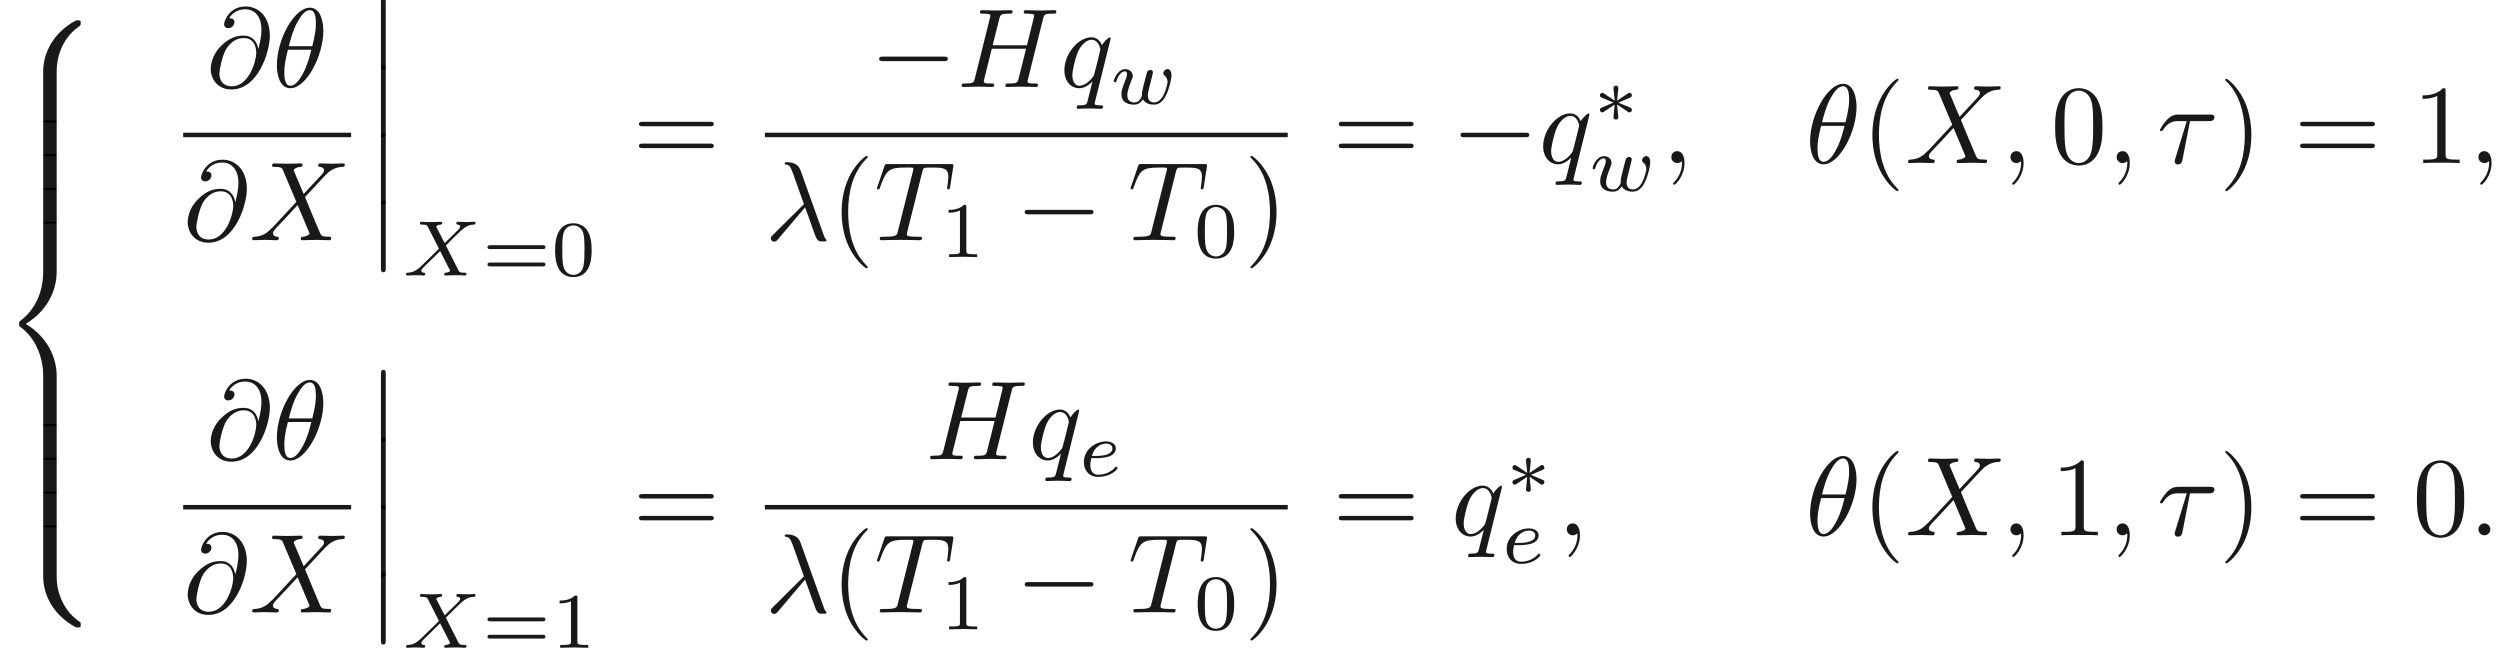 <ns0:svg xmlns:ns0="http://www.w3.org/2000/svg" xmlns:ns1="http://www.w3.org/1999/xlink" height="57.385pt" readme2tex:offset="0" version="1.1" viewBox="26.38 -61.041 221.473 57.385" width="221.473pt" xmlns:readme2tex="http://github.com/leegao/readme2tex/">
<ns0:defs>
<ns0:path d="M6.565 -2.291C6.735 -2.291 6.914 -2.291 6.914 -2.491S6.735 -2.69 6.565 -2.69H1.176C1.006 -2.69 0.827 -2.69 0.827 -2.491S1.006 -2.291 1.176 -2.291H6.565Z" id="g0-0" />
<ns0:path d="M1.445 5.818C1.445 5.978 1.445 6.187 1.654 6.187C1.873 6.187 1.873 5.988 1.873 5.818V0.159C1.873 0 1.873 -0.209 1.664 -0.209C1.445 -0.209 1.445 -0.01 1.445 0.159V5.818Z" id="g6-12" />
<ns0:path d="M5.021 4.513C5.021 3.696 5.24 1.793 7.014 0.538C7.143 0.438 7.153 0.428 7.153 0.249C7.153 0.02 7.143 0.01 6.894 0.01H6.735C4.593 1.166 3.826 3.049 3.826 4.513V8.797C3.826 9.056 3.836 9.066 4.105 9.066H4.742C5.011 9.066 5.021 9.056 5.021 8.797V4.513Z" id="g6-56" />
<ns0:path d="M6.894 8.956C7.143 8.956 7.153 8.946 7.153 8.717C7.153 8.538 7.143 8.528 7.103 8.498C6.795 8.269 6.077 7.761 5.609 6.844C5.22 6.087 5.021 5.32 5.021 4.453V0.169C5.021 -0.09 5.011 -0.1 4.742 -0.1H4.105C3.836 -0.1 3.826 -0.09 3.826 0.169V4.453C3.826 5.928 4.593 7.811 6.735 8.956H6.894Z" id="g6-58" />
<ns0:path d="M3.826 17.763C3.826 18.022 3.836 18.032 4.105 18.032H4.742C5.011 18.032 5.021 18.022 5.021 17.763V13.559C5.021 12.354 4.513 10.321 2.281 8.966C4.533 7.601 5.021 5.549 5.021 4.374V0.169C5.021 -0.09 5.011 -0.1 4.742 -0.1H4.105C3.836 -0.1 3.826 -0.09 3.826 0.169V4.384C3.826 5.22 3.646 7.293 1.813 8.687C1.704 8.777 1.694 8.787 1.694 8.966S1.704 9.156 1.813 9.245C2.072 9.445 2.76 9.973 3.238 10.979C3.626 11.776 3.826 12.662 3.826 13.549V17.763Z" id="g6-60" />
<ns0:path d="M5.021 0.169C5.021 -0.09 5.011 -0.1 4.742 -0.1H4.105C3.836 -0.1 3.826 -0.09 3.826 0.169V2.819C3.826 3.078 3.836 3.088 4.105 3.088H4.742C5.011 3.088 5.021 3.078 5.021 2.819V0.169Z" id="g6-62" />
<ns0:path d="M3.298 2.391C3.298 2.361 3.298 2.341 3.128 2.172C1.883 0.917 1.564 -0.966 1.564 -2.491C1.564 -4.224 1.943 -5.958 3.168 -7.203C3.298 -7.323 3.298 -7.342 3.298 -7.372C3.298 -7.442 3.258 -7.472 3.198 -7.472C3.098 -7.472 2.202 -6.795 1.614 -5.529C1.106 -4.433 0.986 -3.328 0.986 -2.491C0.986 -1.714 1.096 -0.508 1.644 0.618C2.242 1.843 3.098 2.491 3.198 2.491C3.258 2.491 3.298 2.461 3.298 2.391Z" id="g4-40" />
<ns0:path d="M2.879 -2.491C2.879 -3.268 2.77 -4.473 2.222 -5.599C1.624 -6.824 0.767 -7.472 0.667 -7.472C0.608 -7.472 0.568 -7.432 0.568 -7.372C0.568 -7.342 0.568 -7.323 0.757 -7.143C1.734 -6.157 2.301 -4.573 2.301 -2.491C2.301 -0.787 1.933 0.966 0.697 2.222C0.568 2.341 0.568 2.361 0.568 2.391C0.568 2.451 0.608 2.491 0.667 2.491C0.767 2.491 1.664 1.813 2.252 0.548C2.76 -0.548 2.879 -1.654 2.879 -2.491Z" id="g4-41" />
<ns0:path d="M4.583 -3.188C4.583 -3.985 4.533 -4.782 4.184 -5.519C3.726 -6.476 2.909 -6.635 2.491 -6.635C1.893 -6.635 1.166 -6.376 0.757 -5.45C0.438 -4.762 0.389 -3.985 0.389 -3.188C0.389 -2.441 0.428 -1.544 0.837 -0.787C1.265 0.02 1.993 0.219 2.481 0.219C3.019 0.219 3.776 0.01 4.214 -0.936C4.533 -1.624 4.583 -2.401 4.583 -3.188ZM2.481 0C2.092 0 1.504 -0.249 1.325 -1.205C1.215 -1.803 1.215 -2.72 1.215 -3.308C1.215 -3.945 1.215 -4.603 1.295 -5.141C1.484 -6.326 2.232 -6.416 2.481 -6.416C2.809 -6.416 3.467 -6.237 3.656 -5.25C3.756 -4.692 3.756 -3.935 3.756 -3.308C3.756 -2.56 3.756 -1.883 3.646 -1.245C3.497 -0.299 2.929 0 2.481 0Z" id="g4-48" />
<ns0:path d="M2.929 -6.376C2.929 -6.615 2.929 -6.635 2.7 -6.635C2.082 -5.998 1.205 -5.998 0.887 -5.998V-5.689C1.086 -5.689 1.674 -5.689 2.192 -5.948V-0.787C2.192 -0.428 2.162 -0.309 1.265 -0.309H0.946V0C1.295 -0.03 2.162 -0.03 2.56 -0.03S3.826 -0.03 4.174 0V-0.309H3.856C2.959 -0.309 2.929 -0.418 2.929 -0.787V-6.376Z" id="g4-49" />
<ns0:path d="M6.844 -3.258C6.994 -3.258 7.183 -3.258 7.183 -3.457S6.994 -3.656 6.854 -3.656H0.887C0.747 -3.656 0.558 -3.656 0.558 -3.457S0.747 -3.258 0.897 -3.258H6.844ZM6.854 -1.325C6.994 -1.325 7.183 -1.325 7.183 -1.524S6.994 -1.724 6.844 -1.724H0.897C0.747 -1.724 0.558 -1.724 0.558 -1.524S0.747 -1.325 0.887 -1.325H6.854Z" id="g4-61" />
<ns0:path d="M2.253 -1.736C2.824 -1.988 3.082 -2.085 3.257 -2.169C3.389 -2.225 3.452 -2.253 3.452 -2.385C3.452 -2.504 3.361 -2.608 3.236 -2.608C3.187 -2.608 3.173 -2.608 3.089 -2.545L2.141 -1.911L2.246 -2.943C2.26 -3.068 2.246 -3.243 2.036 -3.243C1.953 -3.243 1.82 -3.187 1.82 -3.034C1.82 -2.971 1.848 -2.762 1.855 -2.692C1.869 -2.573 1.918 -2.071 1.932 -1.911L0.99 -2.545C0.921 -2.587 0.9 -2.608 0.837 -2.608C0.711 -2.608 0.621 -2.504 0.621 -2.385C0.621 -2.246 0.704 -2.211 0.767 -2.183L1.82 -1.743C1.248 -1.492 0.99 -1.395 0.816 -1.311C0.683 -1.255 0.621 -1.227 0.621 -1.095C0.621 -0.976 0.711 -0.872 0.837 -0.872C0.886 -0.872 0.9 -0.872 0.983 -0.934L1.932 -1.569L1.82 -0.446C1.82 -0.293 1.953 -0.237 2.036 -0.237S2.253 -0.293 2.253 -0.446C2.253 -0.509 2.225 -0.718 2.218 -0.788C2.204 -0.907 2.155 -1.409 2.141 -1.569L2.978 -1.011C3.159 -0.872 3.173 -0.872 3.236 -0.872C3.361 -0.872 3.452 -0.976 3.452 -1.095C3.452 -1.234 3.368 -1.269 3.306 -1.297L2.253 -1.736Z" id="g1-3" />
<ns0:path d="M4.533 -4.981C4.533 -5.639 4.354 -7.024 3.337 -7.024C1.953 -7.024 0.418 -4.214 0.418 -1.933C0.418 -0.996 0.707 0.11 1.614 0.11C3.019 0.11 4.533 -2.75 4.533 -4.981ZM1.474 -3.616C1.644 -4.254 1.843 -5.051 2.242 -5.758C2.511 -6.247 2.879 -6.804 3.328 -6.804C3.816 -6.804 3.875 -6.167 3.875 -5.599C3.875 -5.111 3.796 -4.603 3.557 -3.616H1.474ZM3.467 -3.298C3.357 -2.839 3.148 -1.993 2.77 -1.275C2.421 -0.598 2.042 -0.11 1.614 -0.11C1.285 -0.11 1.076 -0.399 1.076 -1.325C1.076 -1.743 1.136 -2.321 1.395 -3.298H3.467Z" id="g2-18" />
<ns0:path d="M3.557 -2.909C3.965 -1.863 4.443 -0.339 4.603 -0.11C4.762 0.11 4.862 0.11 5.131 0.11H5.35C5.45 0.1 5.46 0.04 5.46 0.01S5.44 -0.04 5.41 -0.08C5.31 -0.189 5.25 -0.339 5.181 -0.538L3.148 -6.207C2.939 -6.785 2.401 -6.914 1.933 -6.914C1.883 -6.914 1.753 -6.914 1.753 -6.804C1.753 -6.725 1.833 -6.705 1.843 -6.705C2.172 -6.645 2.242 -6.585 2.491 -5.908L3.457 -3.198L0.707 -0.468C0.588 -0.349 0.528 -0.289 0.528 -0.159C0.528 0.01 0.667 0.13 0.827 0.13S1.076 0.02 1.156 -0.08L3.557 -2.909Z" id="g2-21" />
<ns0:path d="M2.929 -3.716H4.603C4.732 -3.716 5.091 -3.716 5.091 -4.055C5.091 -4.294 4.882 -4.294 4.692 -4.294H1.903C1.704 -4.294 1.315 -4.294 0.877 -3.826C0.548 -3.467 0.269 -2.989 0.269 -2.929C0.269 -2.919 0.269 -2.829 0.389 -2.829C0.468 -2.829 0.488 -2.869 0.548 -2.949C1.036 -3.716 1.604 -3.716 1.813 -3.716H2.64L1.664 -0.518C1.624 -0.399 1.564 -0.189 1.564 -0.149C1.564 -0.04 1.634 0.12 1.853 0.12C2.182 0.12 2.232 -0.159 2.262 -0.309L2.929 -3.716Z" id="g2-28" />
<ns0:path d="M1.913 -0.528C1.913 -0.817 1.674 -1.056 1.385 -1.056S0.857 -0.817 0.857 -0.528S1.096 0 1.385 0S1.913 -0.239 1.913 -0.528Z" id="g2-58" />
<ns0:path d="M2.022 -0.01C2.022 -0.667 1.773 -1.056 1.385 -1.056C1.056 -1.056 0.857 -0.807 0.857 -0.528C0.857 -0.259 1.056 0 1.385 0C1.504 0 1.634 -0.04 1.734 -0.13C1.763 -0.149 1.773 -0.159 1.783 -0.159S1.803 -0.149 1.803 -0.01C1.803 0.727 1.455 1.325 1.126 1.654C1.016 1.763 1.016 1.783 1.016 1.813C1.016 1.883 1.066 1.923 1.116 1.923C1.225 1.923 2.022 1.156 2.022 -0.01Z" id="g2-59" />
<ns0:path d="M4.613 -3.377C4.513 -3.995 4.105 -4.553 3.328 -4.553C2.72 -4.553 2.072 -4.394 1.295 -3.616C0.468 -2.79 0.399 -1.863 0.399 -1.554C0.399 -0.936 0.837 0.219 2.232 0.219C4.603 0.219 5.639 -3.128 5.639 -4.553C5.639 -6.137 4.712 -7.133 3.487 -7.133C2.042 -7.133 1.584 -5.838 1.584 -5.559C1.584 -5.42 1.664 -5.21 1.963 -5.21C2.291 -5.21 2.501 -5.509 2.501 -5.738C2.501 -6.087 2.192 -6.087 2.032 -6.087C2.471 -6.824 3.178 -6.884 3.467 -6.884C4.194 -6.884 4.892 -6.366 4.892 -5.081C4.892 -4.692 4.832 -4.184 4.623 -3.377H4.613ZM2.262 -0.06C1.166 -0.06 1.166 -1.086 1.166 -1.186C1.166 -1.455 1.415 -2.849 1.823 -3.447C2.222 -4.015 2.71 -4.334 3.328 -4.334C4.413 -4.334 4.433 -3.218 4.433 -3.019C4.433 -2.301 3.796 -0.06 2.262 -0.06Z" id="g2-64" />
<ns0:path d="M7.601 -6.037C7.691 -6.396 7.711 -6.496 8.438 -6.496C8.697 -6.496 8.777 -6.496 8.777 -6.695C8.777 -6.804 8.668 -6.804 8.638 -6.804C8.359 -6.804 7.641 -6.775 7.362 -6.775C7.073 -6.775 6.366 -6.804 6.077 -6.804C5.998 -6.804 5.888 -6.804 5.888 -6.605C5.888 -6.496 5.978 -6.496 6.167 -6.496C6.187 -6.496 6.376 -6.496 6.545 -6.476C6.725 -6.456 6.814 -6.446 6.814 -6.316C6.814 -6.276 6.804 -6.257 6.775 -6.127L6.177 -3.696H3.138L3.726 -6.037C3.816 -6.396 3.846 -6.496 4.563 -6.496C4.822 -6.496 4.902 -6.496 4.902 -6.695C4.902 -6.804 4.792 -6.804 4.762 -6.804C4.483 -6.804 3.766 -6.775 3.487 -6.775C3.198 -6.775 2.491 -6.804 2.202 -6.804C2.122 -6.804 2.012 -6.804 2.012 -6.605C2.012 -6.496 2.102 -6.496 2.291 -6.496C2.311 -6.496 2.501 -6.496 2.67 -6.476C2.849 -6.456 2.939 -6.446 2.939 -6.316C2.939 -6.276 2.929 -6.247 2.899 -6.127L1.564 -0.777C1.465 -0.389 1.445 -0.309 0.658 -0.309C0.478 -0.309 0.389 -0.309 0.389 -0.11C0.389 0 0.508 0 0.528 0C0.807 0 1.514 -0.03 1.793 -0.03C2.002 -0.03 2.222 -0.02 2.431 -0.02C2.65 -0.02 2.869 0 3.078 0C3.158 0 3.278 0 3.278 -0.199C3.278 -0.309 3.188 -0.309 2.999 -0.309C2.63 -0.309 2.351 -0.309 2.351 -0.488C2.351 -0.548 2.371 -0.598 2.381 -0.658L3.059 -3.387H6.097C5.679 -1.734 5.45 -0.787 5.41 -0.638C5.31 -0.319 5.121 -0.309 4.503 -0.309C4.354 -0.309 4.264 -0.309 4.264 -0.11C4.264 0 4.384 0 4.403 0C4.682 0 5.39 -0.03 5.669 -0.03C5.878 -0.03 6.097 -0.02 6.306 -0.02C6.526 -0.02 6.745 0 6.954 0C7.034 0 7.153 0 7.153 -0.199C7.153 -0.309 7.064 -0.309 6.874 -0.309C6.506 -0.309 6.227 -0.309 6.227 -0.488C6.227 -0.548 6.247 -0.598 6.257 -0.658L7.601 -6.037Z" id="g2-72" />
<ns0:path d="M4.254 -6.047C4.324 -6.326 4.364 -6.386 4.483 -6.416C4.573 -6.436 4.902 -6.436 5.111 -6.436C6.117 -6.436 6.565 -6.396 6.565 -5.619C6.565 -5.469 6.526 -5.081 6.486 -4.822C6.476 -4.782 6.456 -4.663 6.456 -4.633C6.456 -4.573 6.486 -4.503 6.575 -4.503C6.685 -4.503 6.705 -4.583 6.725 -4.732L6.994 -6.466C7.004 -6.506 7.014 -6.605 7.014 -6.635C7.014 -6.745 6.914 -6.745 6.745 -6.745H1.215C0.976 -6.745 0.966 -6.735 0.897 -6.545L0.299 -4.792C0.289 -4.772 0.239 -4.633 0.239 -4.613C0.239 -4.553 0.289 -4.503 0.359 -4.503C0.458 -4.503 0.468 -4.553 0.528 -4.712C1.066 -6.257 1.325 -6.436 2.8 -6.436H3.188C3.467 -6.436 3.467 -6.396 3.467 -6.316C3.467 -6.257 3.437 -6.137 3.427 -6.107L2.092 -0.787C2.002 -0.418 1.973 -0.309 0.907 -0.309C0.548 -0.309 0.488 -0.309 0.488 -0.12C0.488 0 0.598 0 0.658 0C0.927 0 1.205 -0.02 1.474 -0.02C1.753 -0.02 2.042 -0.03 2.321 -0.03S2.879 -0.02 3.148 -0.02C3.437 -0.02 3.736 0 4.015 0C4.115 0 4.234 0 4.234 -0.199C4.234 -0.309 4.154 -0.309 3.895 -0.309C3.646 -0.309 3.517 -0.309 3.258 -0.329C2.969 -0.359 2.889 -0.389 2.889 -0.548C2.889 -0.558 2.889 -0.608 2.929 -0.757L4.254 -6.047Z" id="g2-84" />
<ns0:path d="M4.832 -4.095L3.995 -6.077C3.965 -6.157 3.945 -6.197 3.945 -6.207C3.945 -6.266 4.115 -6.456 4.533 -6.496C4.633 -6.506 4.732 -6.516 4.732 -6.685C4.732 -6.804 4.613 -6.804 4.583 -6.804C4.174 -6.804 3.746 -6.775 3.328 -6.775C3.078 -6.775 2.461 -6.804 2.212 -6.804C2.152 -6.804 2.032 -6.804 2.032 -6.605C2.032 -6.496 2.132 -6.496 2.262 -6.496C2.859 -6.496 2.919 -6.396 3.009 -6.177L4.184 -3.397L2.082 -1.136L1.953 -1.026C1.465 -0.498 0.996 -0.339 0.488 -0.309C0.359 -0.299 0.269 -0.299 0.269 -0.11C0.269 -0.1 0.269 0 0.399 0C0.697 0 1.026 -0.03 1.335 -0.03C1.704 -0.03 2.092 0 2.451 0C2.511 0 2.63 0 2.63 -0.199C2.63 -0.299 2.531 -0.309 2.511 -0.309C2.421 -0.319 2.112 -0.339 2.112 -0.618C2.112 -0.777 2.262 -0.936 2.381 -1.066L3.397 -2.142L4.294 -3.118L5.3 -0.737C5.34 -0.628 5.35 -0.618 5.35 -0.598C5.35 -0.518 5.161 -0.349 4.772 -0.309C4.663 -0.299 4.573 -0.289 4.573 -0.12C4.573 0 4.682 0 4.722 0C5.001 0 5.699 -0.03 5.978 -0.03C6.227 -0.03 6.834 0 7.083 0C7.153 0 7.273 0 7.273 -0.189C7.273 -0.309 7.173 -0.309 7.093 -0.309C6.426 -0.319 6.406 -0.349 6.237 -0.747C5.848 -1.674 5.181 -3.228 4.951 -3.826C5.629 -4.523 6.675 -5.709 6.994 -5.988C7.283 -6.227 7.661 -6.466 8.259 -6.496C8.389 -6.506 8.478 -6.506 8.478 -6.695C8.478 -6.705 8.478 -6.804 8.349 -6.804C8.05 -6.804 7.721 -6.775 7.412 -6.775C7.044 -6.775 6.665 -6.804 6.306 -6.804C6.247 -6.804 6.117 -6.804 6.117 -6.605C6.117 -6.535 6.167 -6.506 6.237 -6.496C6.326 -6.486 6.635 -6.466 6.635 -6.187C6.635 -6.047 6.526 -5.918 6.446 -5.828L4.832 -4.095Z" id="g2-88" />
<ns0:path d="M4.503 -4.294C4.503 -4.334 4.473 -4.394 4.403 -4.394C4.294 -4.394 3.895 -3.995 3.726 -3.706C3.507 -4.244 3.118 -4.403 2.8 -4.403C1.624 -4.403 0.399 -2.929 0.399 -1.484C0.399 -0.508 0.986 0.11 1.714 0.11C2.142 0.11 2.531 -0.13 2.889 -0.488C2.8 -0.139 2.471 1.205 2.441 1.295C2.361 1.574 2.281 1.614 1.724 1.624C1.594 1.624 1.494 1.624 1.494 1.823C1.494 1.833 1.494 1.933 1.624 1.933C1.943 1.933 2.291 1.903 2.62 1.903C2.959 1.903 3.318 1.933 3.646 1.933C3.696 1.933 3.826 1.933 3.826 1.734C3.826 1.624 3.726 1.624 3.567 1.624C3.088 1.624 3.088 1.554 3.088 1.465C3.088 1.395 3.108 1.335 3.128 1.245L4.503 -4.294ZM1.743 -0.11C1.146 -0.11 1.106 -0.877 1.106 -1.046C1.106 -1.524 1.395 -2.61 1.564 -3.029C1.873 -3.766 2.391 -4.184 2.8 -4.184C3.447 -4.184 3.587 -3.377 3.587 -3.308C3.587 -3.248 3.039 -1.066 3.009 -1.026C2.859 -0.747 2.301 -0.11 1.743 -0.11Z" id="g2-113" />
<ns0:path d="M3.877 -2.664L4.54 -3.327C5.433 -4.205 5.705 -4.477 6.332 -4.512C6.423 -4.519 6.507 -4.519 6.507 -4.659C6.507 -4.742 6.43 -4.763 6.409 -4.763C6.207 -4.763 5.963 -4.735 5.753 -4.735C5.572 -4.735 5.126 -4.763 4.944 -4.763C4.889 -4.763 4.805 -4.742 4.805 -4.61C4.805 -4.603 4.805 -4.519 4.91 -4.512C4.972 -4.505 5.147 -4.491 5.147 -4.338C5.147 -4.233 5.042 -4.122 4.972 -4.052C4.917 -4.003 4.031 -3.138 3.773 -2.873L3.068 -4.24C3.055 -4.261 3.034 -4.31 3.034 -4.338C3.034 -4.387 3.166 -4.498 3.403 -4.512C3.452 -4.512 3.55 -4.519 3.55 -4.665C3.55 -4.672 3.543 -4.763 3.431 -4.763C3.285 -4.763 3.11 -4.742 2.964 -4.742S2.657 -4.735 2.511 -4.735C2.392 -4.735 2.225 -4.735 2.099 -4.742C1.981 -4.749 1.834 -4.763 1.723 -4.763C1.688 -4.763 1.576 -4.763 1.576 -4.61C1.576 -4.512 1.667 -4.512 1.778 -4.512C2.183 -4.512 2.218 -4.442 2.287 -4.303L3.264 -2.378L2.873 -1.988C2.741 -1.862 2.413 -1.548 2.287 -1.416C1.437 -0.572 1.151 -0.279 0.523 -0.251C0.425 -0.244 0.349 -0.244 0.349 -0.098C0.349 -0.07 0.37 0 0.446 0C0.649 0 0.886 -0.028 1.095 -0.028C1.213 -0.028 1.388 -0.028 1.506 -0.021C1.632 -0.014 1.785 0 1.904 0C1.939 0 2.05 0 2.05 -0.146C2.05 -0.244 1.967 -0.251 1.925 -0.251C1.855 -0.258 1.709 -0.279 1.709 -0.425C1.709 -0.537 1.799 -0.628 1.953 -0.781L3.368 -2.169L4.212 -0.516C4.247 -0.446 4.254 -0.432 4.254 -0.425C4.254 -0.384 4.129 -0.272 3.884 -0.251C3.822 -0.244 3.731 -0.244 3.731 -0.098C3.731 -0.091 3.738 0 3.85 0C3.996 0 4.17 -0.021 4.317 -0.021S4.624 -0.028 4.77 -0.028C4.889 -0.028 5.056 -0.028 5.182 -0.021C5.3 -0.014 5.447 0 5.558 0C5.593 0 5.705 0 5.705 -0.153C5.705 -0.251 5.614 -0.251 5.502 -0.251C5.098 -0.251 5.063 -0.328 5 -0.446L3.877 -2.664Z" id="g3-88" />
<ns0:path d="M1.562 -1.59C1.757 -1.59 2.308 -1.604 2.685 -1.736C3.201 -1.918 3.299 -2.253 3.299 -2.462C3.299 -2.845 2.915 -3.075 2.434 -3.075C1.597 -3.075 0.467 -2.434 0.467 -1.241C0.467 -0.537 0.907 0.07 1.723 0.07C2.901 0.07 3.452 -0.621 3.452 -0.718C3.452 -0.76 3.389 -0.837 3.333 -0.837C3.292 -0.837 3.278 -0.823 3.222 -0.767C2.678 -0.126 1.862 -0.126 1.736 -0.126C1.318 -0.126 1.039 -0.404 1.039 -0.969C1.039 -1.067 1.039 -1.206 1.123 -1.59H1.562ZM1.179 -1.785C1.465 -2.797 2.239 -2.88 2.434 -2.88C2.741 -2.88 2.999 -2.727 2.999 -2.462C2.999 -1.785 1.82 -1.785 1.52 -1.785H1.179Z" id="g3-101" />
<ns0:path d="M3.668 -2.225C3.717 -2.413 3.801 -2.748 3.801 -2.783C3.801 -2.922 3.689 -3.006 3.571 -3.006C3.438 -3.006 3.313 -2.922 3.271 -2.803C3.25 -2.748 3.18 -2.455 3.131 -2.28C3.034 -1.883 3.034 -1.869 2.929 -1.478C2.838 -1.095 2.824 -1.039 2.817 -0.837C2.845 -0.697 2.79 -0.565 2.622 -0.356C2.532 -0.244 2.392 -0.126 2.155 -0.126C1.883 -0.126 1.527 -0.223 1.527 -0.767C1.527 -1.123 1.723 -1.639 1.862 -1.995C1.981 -2.301 2.008 -2.364 2.008 -2.483C2.008 -2.817 1.723 -3.075 1.346 -3.075C0.642 -3.075 0.328 -2.127 0.328 -2.008C0.328 -1.918 0.425 -1.918 0.446 -1.918C0.544 -1.918 0.551 -1.953 0.572 -2.029C0.746 -2.608 1.046 -2.88 1.325 -2.88C1.444 -2.88 1.499 -2.803 1.499 -2.636C1.499 -2.476 1.437 -2.322 1.402 -2.232C1.004 -1.213 1.004 -1.074 1.004 -0.858C1.004 -0.035 1.75 0.07 2.127 0.07C2.26 0.07 2.601 0.07 2.915 -0.398C3.075 -0.084 3.459 0.07 3.884 0.07C4.505 0.07 4.812 -0.467 4.951 -0.753C5.251 -1.339 5.44 -2.211 5.44 -2.532C5.44 -3.055 5.14 -3.082 5.091 -3.082C4.91 -3.082 4.714 -2.894 4.714 -2.713C4.714 -2.594 4.784 -2.538 4.833 -2.497C5 -2.357 5.091 -2.162 5.091 -1.939C5.091 -1.848 4.798 -0.126 3.912 -0.126C3.347 -0.126 3.347 -0.628 3.347 -0.746C3.347 -0.934 3.375 -1.046 3.473 -1.444L3.668 -2.225Z" id="g3-119" />
<ns0:path d="M3.599 -2.225C3.599 -2.992 3.508 -3.543 3.187 -4.031C2.971 -4.352 2.538 -4.631 1.981 -4.631C0.363 -4.631 0.363 -2.727 0.363 -2.225S0.363 0.139 1.981 0.139S3.599 -1.723 3.599 -2.225ZM1.981 -0.056C1.66 -0.056 1.234 -0.244 1.095 -0.816C0.997 -1.227 0.997 -1.799 0.997 -2.315C0.997 -2.824 0.997 -3.354 1.102 -3.738C1.248 -4.289 1.695 -4.435 1.981 -4.435C2.357 -4.435 2.72 -4.205 2.845 -3.801C2.957 -3.424 2.964 -2.922 2.964 -2.315C2.964 -1.799 2.964 -1.283 2.873 -0.844C2.734 -0.209 2.26 -0.056 1.981 -0.056Z" id="g5-48" />
<ns0:path d="M2.336 -4.435C2.336 -4.624 2.322 -4.631 2.127 -4.631C1.681 -4.191 1.046 -4.184 0.76 -4.184V-3.933C0.928 -3.933 1.388 -3.933 1.771 -4.129V-0.572C1.771 -0.342 1.771 -0.251 1.074 -0.251H0.809V0C0.934 -0.007 1.792 -0.028 2.05 -0.028C2.267 -0.028 3.145 -0.007 3.299 0V-0.251H3.034C2.336 -0.251 2.336 -0.342 2.336 -0.572V-4.435Z" id="g5-49" />
<ns0:path d="M5.356 -2.343C5.461 -2.343 5.621 -2.343 5.621 -2.518C5.621 -2.685 5.454 -2.685 5.363 -2.685H0.746C0.656 -2.685 0.488 -2.685 0.488 -2.518C0.488 -2.343 0.649 -2.343 0.753 -2.343H5.356ZM5.363 -0.809C5.454 -0.809 5.621 -0.809 5.621 -0.976C5.621 -1.151 5.461 -1.151 5.356 -1.151H0.753C0.649 -1.151 0.488 -1.151 0.488 -0.976C0.488 -0.809 0.656 -0.809 0.746 -0.809H5.363Z" id="g5-61" />
</ns0:defs>
<ns0:g fill-opacity="0.9" id="page1">
<ns0:use x="26.38" y="-59.248" ns1:href="#g6-56" />
<ns0:use x="26.38" y="-50.281" ns1:href="#g6-62" />
<ns0:use x="26.38" y="-47.293" ns1:href="#g6-62" />
<ns0:use x="26.38" y="-44.304" ns1:href="#g6-62" />
<ns0:use x="26.38" y="-41.315" ns1:href="#g6-60" />
<ns0:use x="26.38" y="-23.382" ns1:href="#g6-62" />
<ns0:use x="26.38" y="-20.393" ns1:href="#g6-62" />
<ns0:use x="26.38" y="-17.404" ns1:href="#g6-62" />
<ns0:use x="26.38" y="-14.415" ns1:href="#g6-58" />
<ns0:use x="44.648" y="-53.335" ns1:href="#g2-64" />
<ns0:use x="50.491" y="-53.335" ns1:href="#g2-18" />
<ns0:rect height="0.398" width="14.878" x="42.608" y="-49.285" />
<ns0:use x="42.608" y="-39.761" ns1:href="#g2-64" />
<ns0:use x="48.45" y="-39.761" ns1:href="#g2-88" />
<ns0:use x="58.681" y="-61.041" ns1:href="#g6-12" />
<ns0:use x="58.681" y="-55.063" ns1:href="#g6-12" />
<ns0:use x="58.681" y="-49.086" ns1:href="#g6-12" />
<ns0:use x="58.681" y="-43.108" ns1:href="#g6-12" />
<ns0:use x="62.002" y="-36.632" ns1:href="#g3-88" />
<ns0:use x="69.078" y="-36.632" ns1:href="#g5-61" />
<ns0:use x="75.194" y="-36.632" ns1:href="#g5-48" />
<ns0:use x="82.43" y="-46.595" ns1:href="#g4-61" />
<ns0:use x="103.434" y="-53.335" ns1:href="#g0-0" />
<ns0:use x="111.182" y="-53.335" ns1:href="#g2-72" />
<ns0:use x="120.273" y="-53.335" ns1:href="#g2-113" />
<ns0:use x="124.721" y="-51.841" ns1:href="#g3-119" />
<ns0:rect height="0.398" width="46.319" x="94.142" y="-49.285" />
<ns0:use x="94.142" y="-39.761" ns1:href="#g2-21" />
<ns0:use x="99.954" y="-39.761" ns1:href="#g4-40" />
<ns0:use x="103.828" y="-39.761" ns1:href="#g2-84" />
<ns0:use x="109.65" y="-38.267" ns1:href="#g5-49" />
<ns0:use x="116.333" y="-39.761" ns1:href="#g0-0" />
<ns0:use x="126.296" y="-39.761" ns1:href="#g2-84" />
<ns0:use x="132.118" y="-38.267" ns1:href="#g5-48" />
<ns0:use x="136.587" y="-39.761" ns1:href="#g4-41" />
<ns0:use x="144.424" y="-46.595" ns1:href="#g4-61" />
<ns0:use x="154.94" y="-46.595" ns1:href="#g0-0" />
<ns0:use x="162.689" y="-46.595" ns1:href="#g2-113" />
<ns0:use x="167.494" y="-50.211" ns1:href="#g1-3" />
<ns0:use x="167.136" y="-44.132" ns1:href="#g3-119" />
<ns0:use x="173.586" y="-46.595" ns1:href="#g2-59" />
<ns0:use x="186.316" y="-46.595" ns1:href="#g2-18" />
<ns0:use x="191.269" y="-46.595" ns1:href="#g4-40" />
<ns0:use x="195.144" y="-46.595" ns1:href="#g2-88" />
<ns0:use x="203.626" y="-46.595" ns1:href="#g2-59" />
<ns0:use x="208.054" y="-46.595" ns1:href="#g4-48" />
<ns0:use x="213.035" y="-46.595" ns1:href="#g2-59" />
<ns0:use x="217.463" y="-46.595" ns1:href="#g2-28" />
<ns0:use x="222.946" y="-46.595" ns1:href="#g4-41" />
<ns0:use x="229.587" y="-46.595" ns1:href="#g4-61" />
<ns0:use x="240.103" y="-46.595" ns1:href="#g4-49" />
<ns0:use x="245.085" y="-46.595" ns1:href="#g2-59" />
<ns0:use x="44.648" y="-20.358" ns1:href="#g2-64" />
<ns0:use x="50.491" y="-20.358" ns1:href="#g2-18" />
<ns0:rect height="0.398" width="14.878" x="42.608" y="-16.308" />
<ns0:use x="42.608" y="-6.785" ns1:href="#g2-64" />
<ns0:use x="48.45" y="-6.785" ns1:href="#g2-88" />
<ns0:use x="58.681" y="-28.065" ns1:href="#g6-12" />
<ns0:use x="58.681" y="-22.087" ns1:href="#g6-12" />
<ns0:use x="58.681" y="-16.109" ns1:href="#g6-12" />
<ns0:use x="58.681" y="-10.132" ns1:href="#g6-12" />
<ns0:use x="62.002" y="-3.656" ns1:href="#g3-88" />
<ns0:use x="69.078" y="-3.656" ns1:href="#g5-61" />
<ns0:use x="75.194" y="-3.656" ns1:href="#g5-49" />
<ns0:use x="82.43" y="-13.619" ns1:href="#g4-61" />
<ns0:use x="108.393" y="-20.358" ns1:href="#g2-72" />
<ns0:use x="117.484" y="-20.358" ns1:href="#g2-113" />
<ns0:use x="121.932" y="-18.864" ns1:href="#g3-101" />
<ns0:rect height="0.398" width="46.319" x="94.142" y="-16.308" />
<ns0:use x="94.142" y="-6.785" ns1:href="#g2-21" />
<ns0:use x="99.954" y="-6.785" ns1:href="#g4-40" />
<ns0:use x="103.828" y="-6.785" ns1:href="#g2-84" />
<ns0:use x="109.65" y="-5.29" ns1:href="#g5-49" />
<ns0:use x="116.333" y="-6.785" ns1:href="#g0-0" />
<ns0:use x="126.296" y="-6.785" ns1:href="#g2-84" />
<ns0:use x="132.118" y="-5.29" ns1:href="#g5-48" />
<ns0:use x="136.587" y="-6.785" ns1:href="#g4-41" />
<ns0:use x="144.424" y="-13.619" ns1:href="#g4-61" />
<ns0:use x="154.94" y="-13.619" ns1:href="#g2-113" />
<ns0:use x="159.745" y="-17.234" ns1:href="#g1-3" />
<ns0:use x="159.388" y="-11.156" ns1:href="#g3-101" />
<ns0:use x="164.325" y="-13.619" ns1:href="#g2-59" />
<ns0:use x="186.316" y="-13.619" ns1:href="#g2-18" />
<ns0:use x="191.269" y="-13.619" ns1:href="#g4-40" />
<ns0:use x="195.144" y="-13.619" ns1:href="#g2-88" />
<ns0:use x="203.626" y="-13.619" ns1:href="#g2-59" />
<ns0:use x="208.054" y="-13.619" ns1:href="#g4-49" />
<ns0:use x="213.035" y="-13.619" ns1:href="#g2-59" />
<ns0:use x="217.463" y="-13.619" ns1:href="#g2-28" />
<ns0:use x="222.946" y="-13.619" ns1:href="#g4-41" />
<ns0:use x="229.587" y="-13.619" ns1:href="#g4-61" />
<ns0:use x="240.103" y="-13.619" ns1:href="#g4-48" />
<ns0:use x="245.085" y="-13.619" ns1:href="#g2-58" />
</ns0:g>
</ns0:svg>
